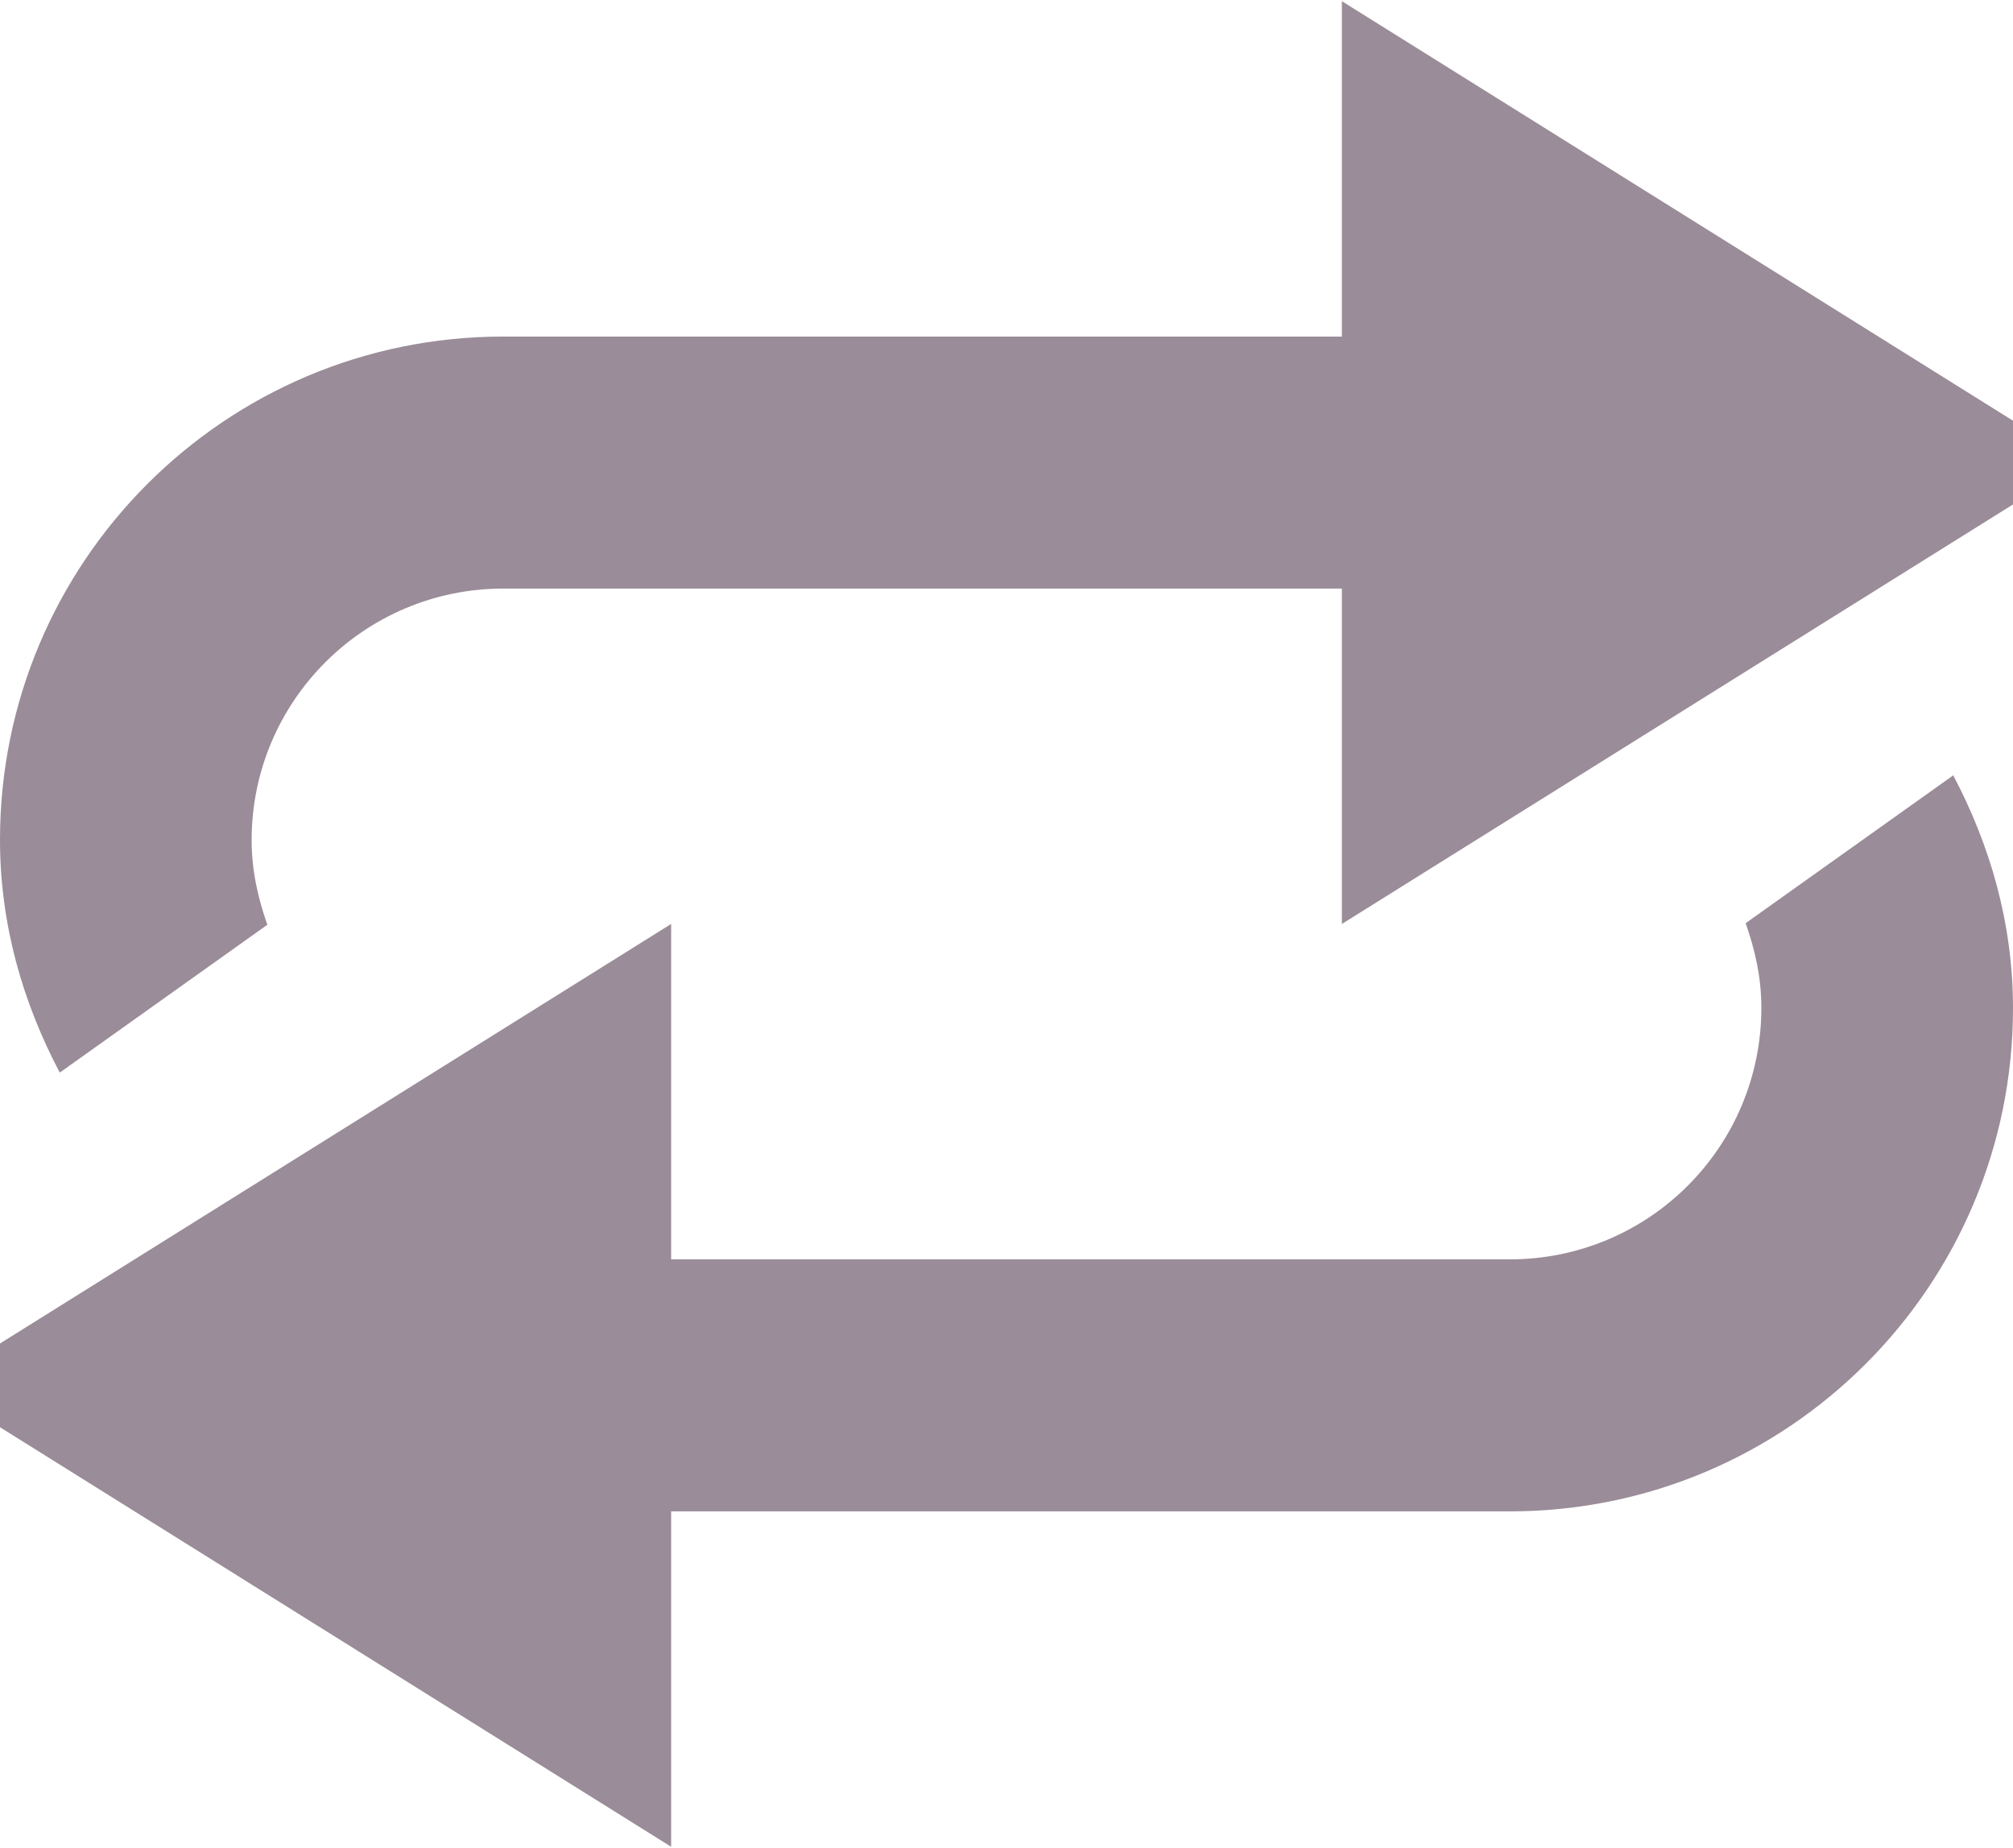 <svg width="512" height="470" viewBox="0 0 512 470" fill="none" xmlns="http://www.w3.org/2000/svg">
<path d="M341.3 0.3V85.6H128C57.3 85.6 0 142.9 0 213.6C0 235.1 5.8 255 15.2 272.8L68 235.2C65.6 228.4 64 221.3 64 213.7C64 178.3 92.7 149.7 128 149.7H341.3V235L512 128.3V107L341.3 0.3ZM444 234.8C446.4 241.6 448 248.7 448 256.3C448 291.7 419.4 320.3 384 320.3H170.7V235L0 341.7V363L170.7 469.7V384.4H384C454.7 384.4 512 327.1 512 256.4C512 234.9 506.2 215 496.8 197.2L444 234.8Z" fill="#9A8C98"/>
</svg>
